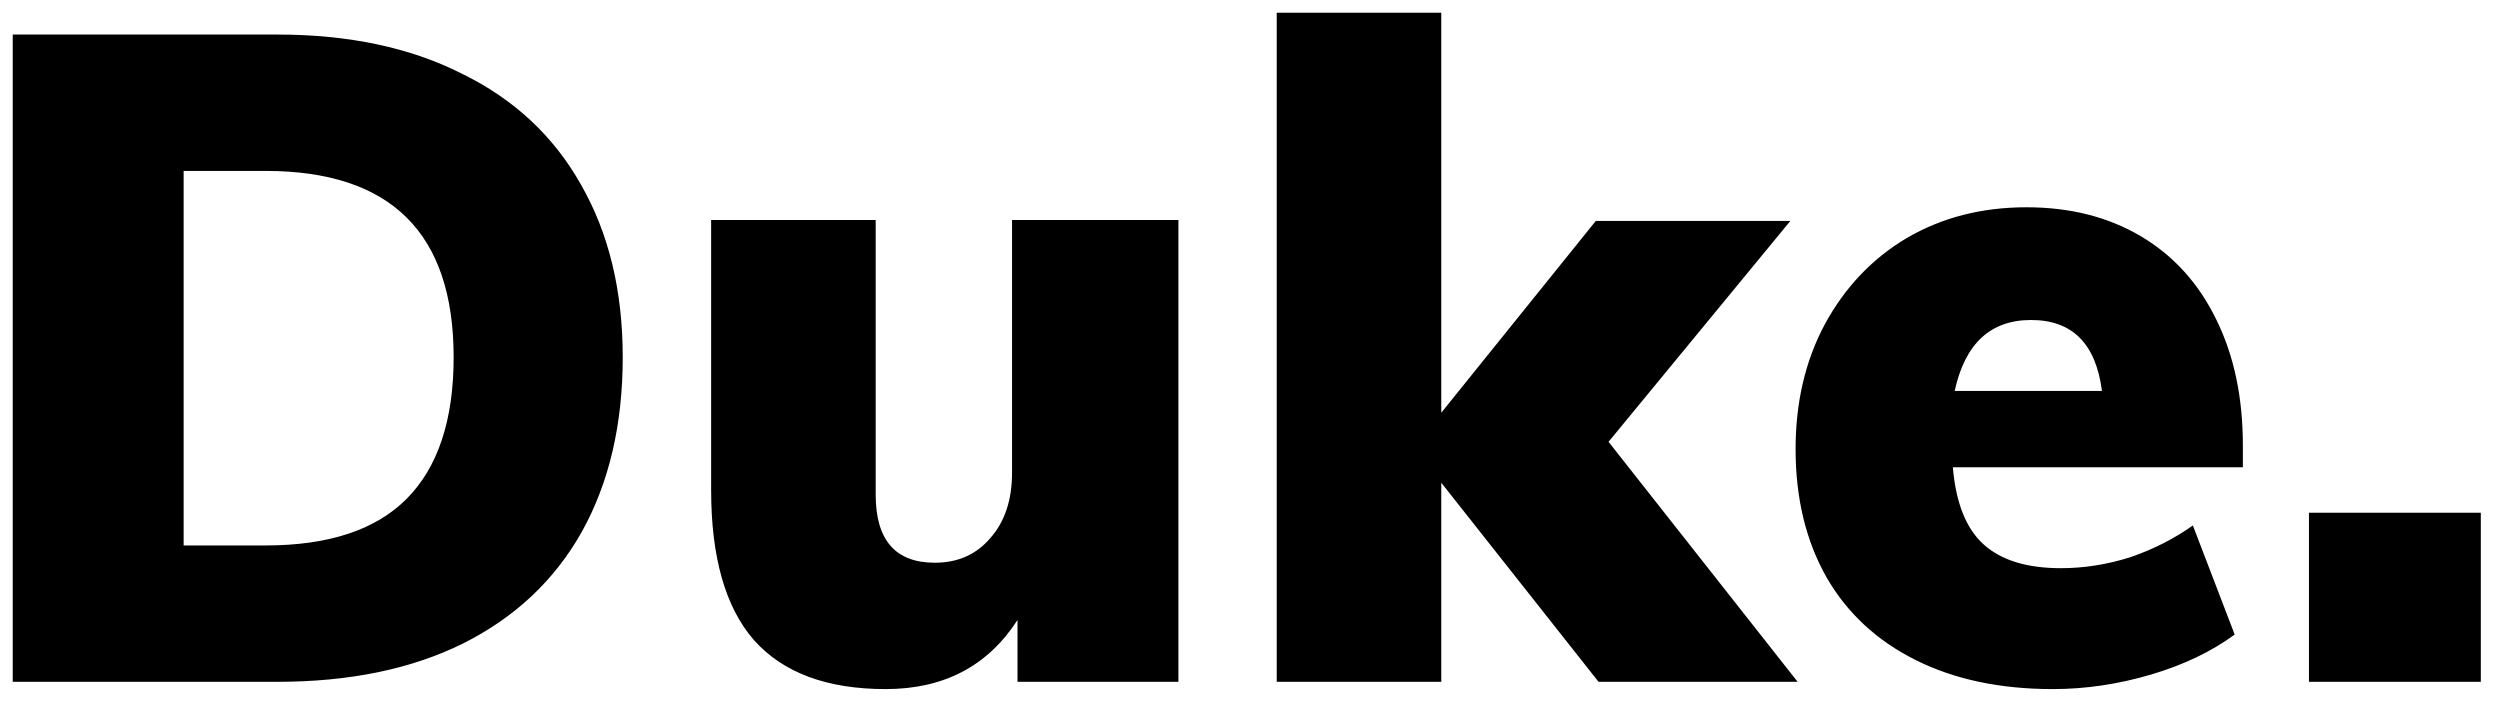 <svg width="55" height="16" viewBox="0 0 55 16" fill="none" xmlns="http://www.w3.org/2000/svg">
<path d="M0.28 0.76H6.1C7.673 0.76 9.027 1.047 10.16 1.62C11.307 2.18 12.18 2.993 12.78 4.06C13.393 5.127 13.7 6.393 13.7 7.86C13.7 9.34 13.4 10.62 12.8 11.7C12.2 12.767 11.327 13.587 10.18 14.16C9.047 14.72 7.687 15 6.1 15H0.28V0.76ZM5.84 12C7.227 12 8.26 11.66 8.94 10.98C9.633 10.287 9.98 9.247 9.98 7.86C9.98 5.127 8.6 3.76 5.84 3.76H4.04V12H5.84ZM25.925 4.84V15H22.385V13.64C21.732 14.653 20.765 15.16 19.485 15.16C18.192 15.16 17.225 14.8 16.585 14.08C15.958 13.36 15.645 12.26 15.645 10.78V4.84H19.265V10.88C19.265 11.88 19.698 12.38 20.565 12.38C21.072 12.38 21.478 12.2 21.785 11.84C22.105 11.48 22.265 11 22.265 10.4V4.84H25.925ZM39.548 15H35.168L31.708 10.62V15H28.088V0.28H31.708V9.08L35.108 4.86H39.388L35.388 9.72L39.548 15ZM49.343 10.28H42.963C43.029 11.067 43.256 11.633 43.643 11.98C44.029 12.327 44.596 12.5 45.343 12.5C45.849 12.5 46.356 12.42 46.863 12.26C47.37 12.087 47.83 11.853 48.243 11.56L49.163 13.96C48.656 14.333 48.043 14.627 47.323 14.84C46.603 15.053 45.883 15.16 45.163 15.16C44.003 15.16 42.996 14.947 42.143 14.52C41.289 14.093 40.636 13.487 40.183 12.7C39.73 11.9 39.503 10.96 39.503 9.88C39.503 8.853 39.716 7.94 40.143 7.14C40.583 6.327 41.183 5.693 41.943 5.24C42.716 4.787 43.596 4.56 44.583 4.56C45.543 4.56 46.383 4.773 47.103 5.2C47.823 5.627 48.376 6.24 48.763 7.04C49.15 7.827 49.343 8.747 49.343 9.8V10.28ZM44.683 7.04C43.789 7.04 43.23 7.56 43.003 8.6H46.243C46.109 7.56 45.59 7.04 44.683 7.04ZM50.797 11.28H54.578V15H50.797V11.28Z" fill="black"/>
</svg>

